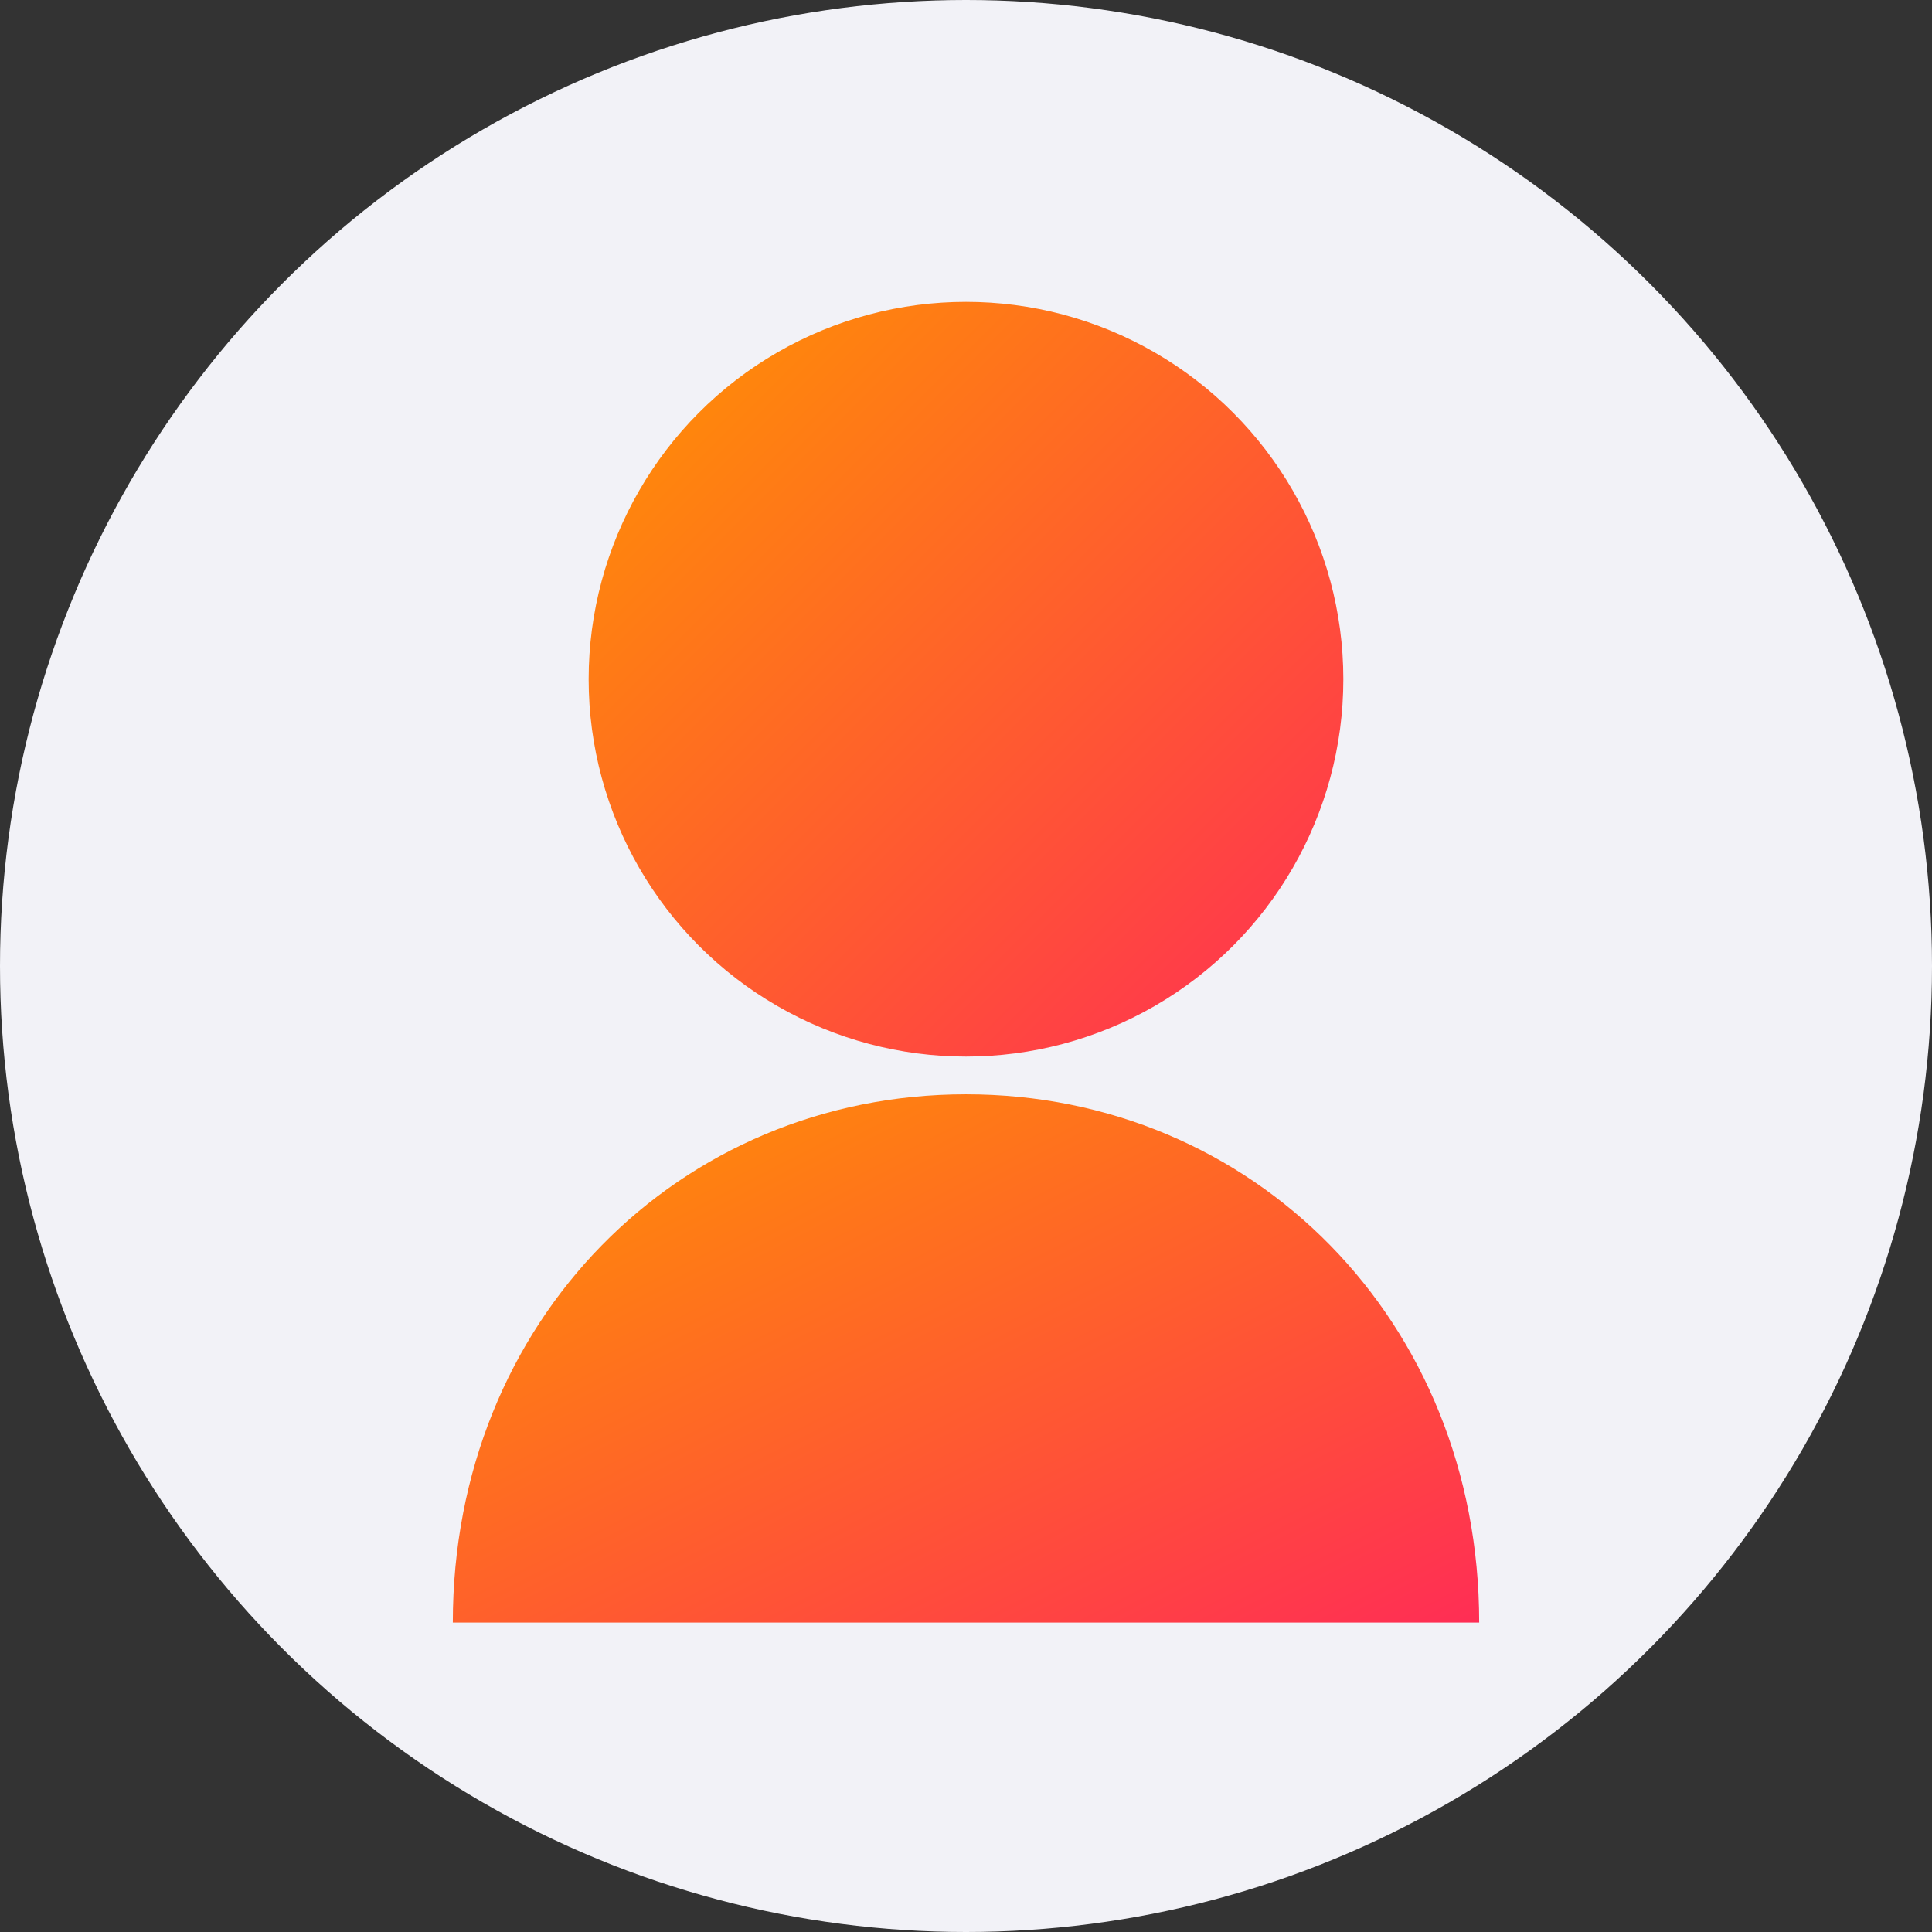 <svg xmlns="http://www.w3.org/2000/svg" viewBox="0 0 512 512" width="100" height="100">
  <rect x="0" y="0" width="512" height="512" fill="#333333" stroke="none"/>
  <defs>
    <linearGradient id="avatar-gradient" x1="0%" y1="0%" x2="100%" y2="100%">
      <stop offset="0%" stop-color="#FF9500" />
      <stop offset="100%" stop-color="#FF2D55" />
    </linearGradient>
  </defs>
  <circle cx="256" cy="256" r="256" fill="#F2F2F7" />
  <circle cx="256" cy="180" r="100" fill="url(#avatar-gradient)" />
  <path d="M256,290 C180,290 120,350 120,430 L392,430 C392,350 332,290 256,290 Z" fill="url(#avatar-gradient)" />
</svg>